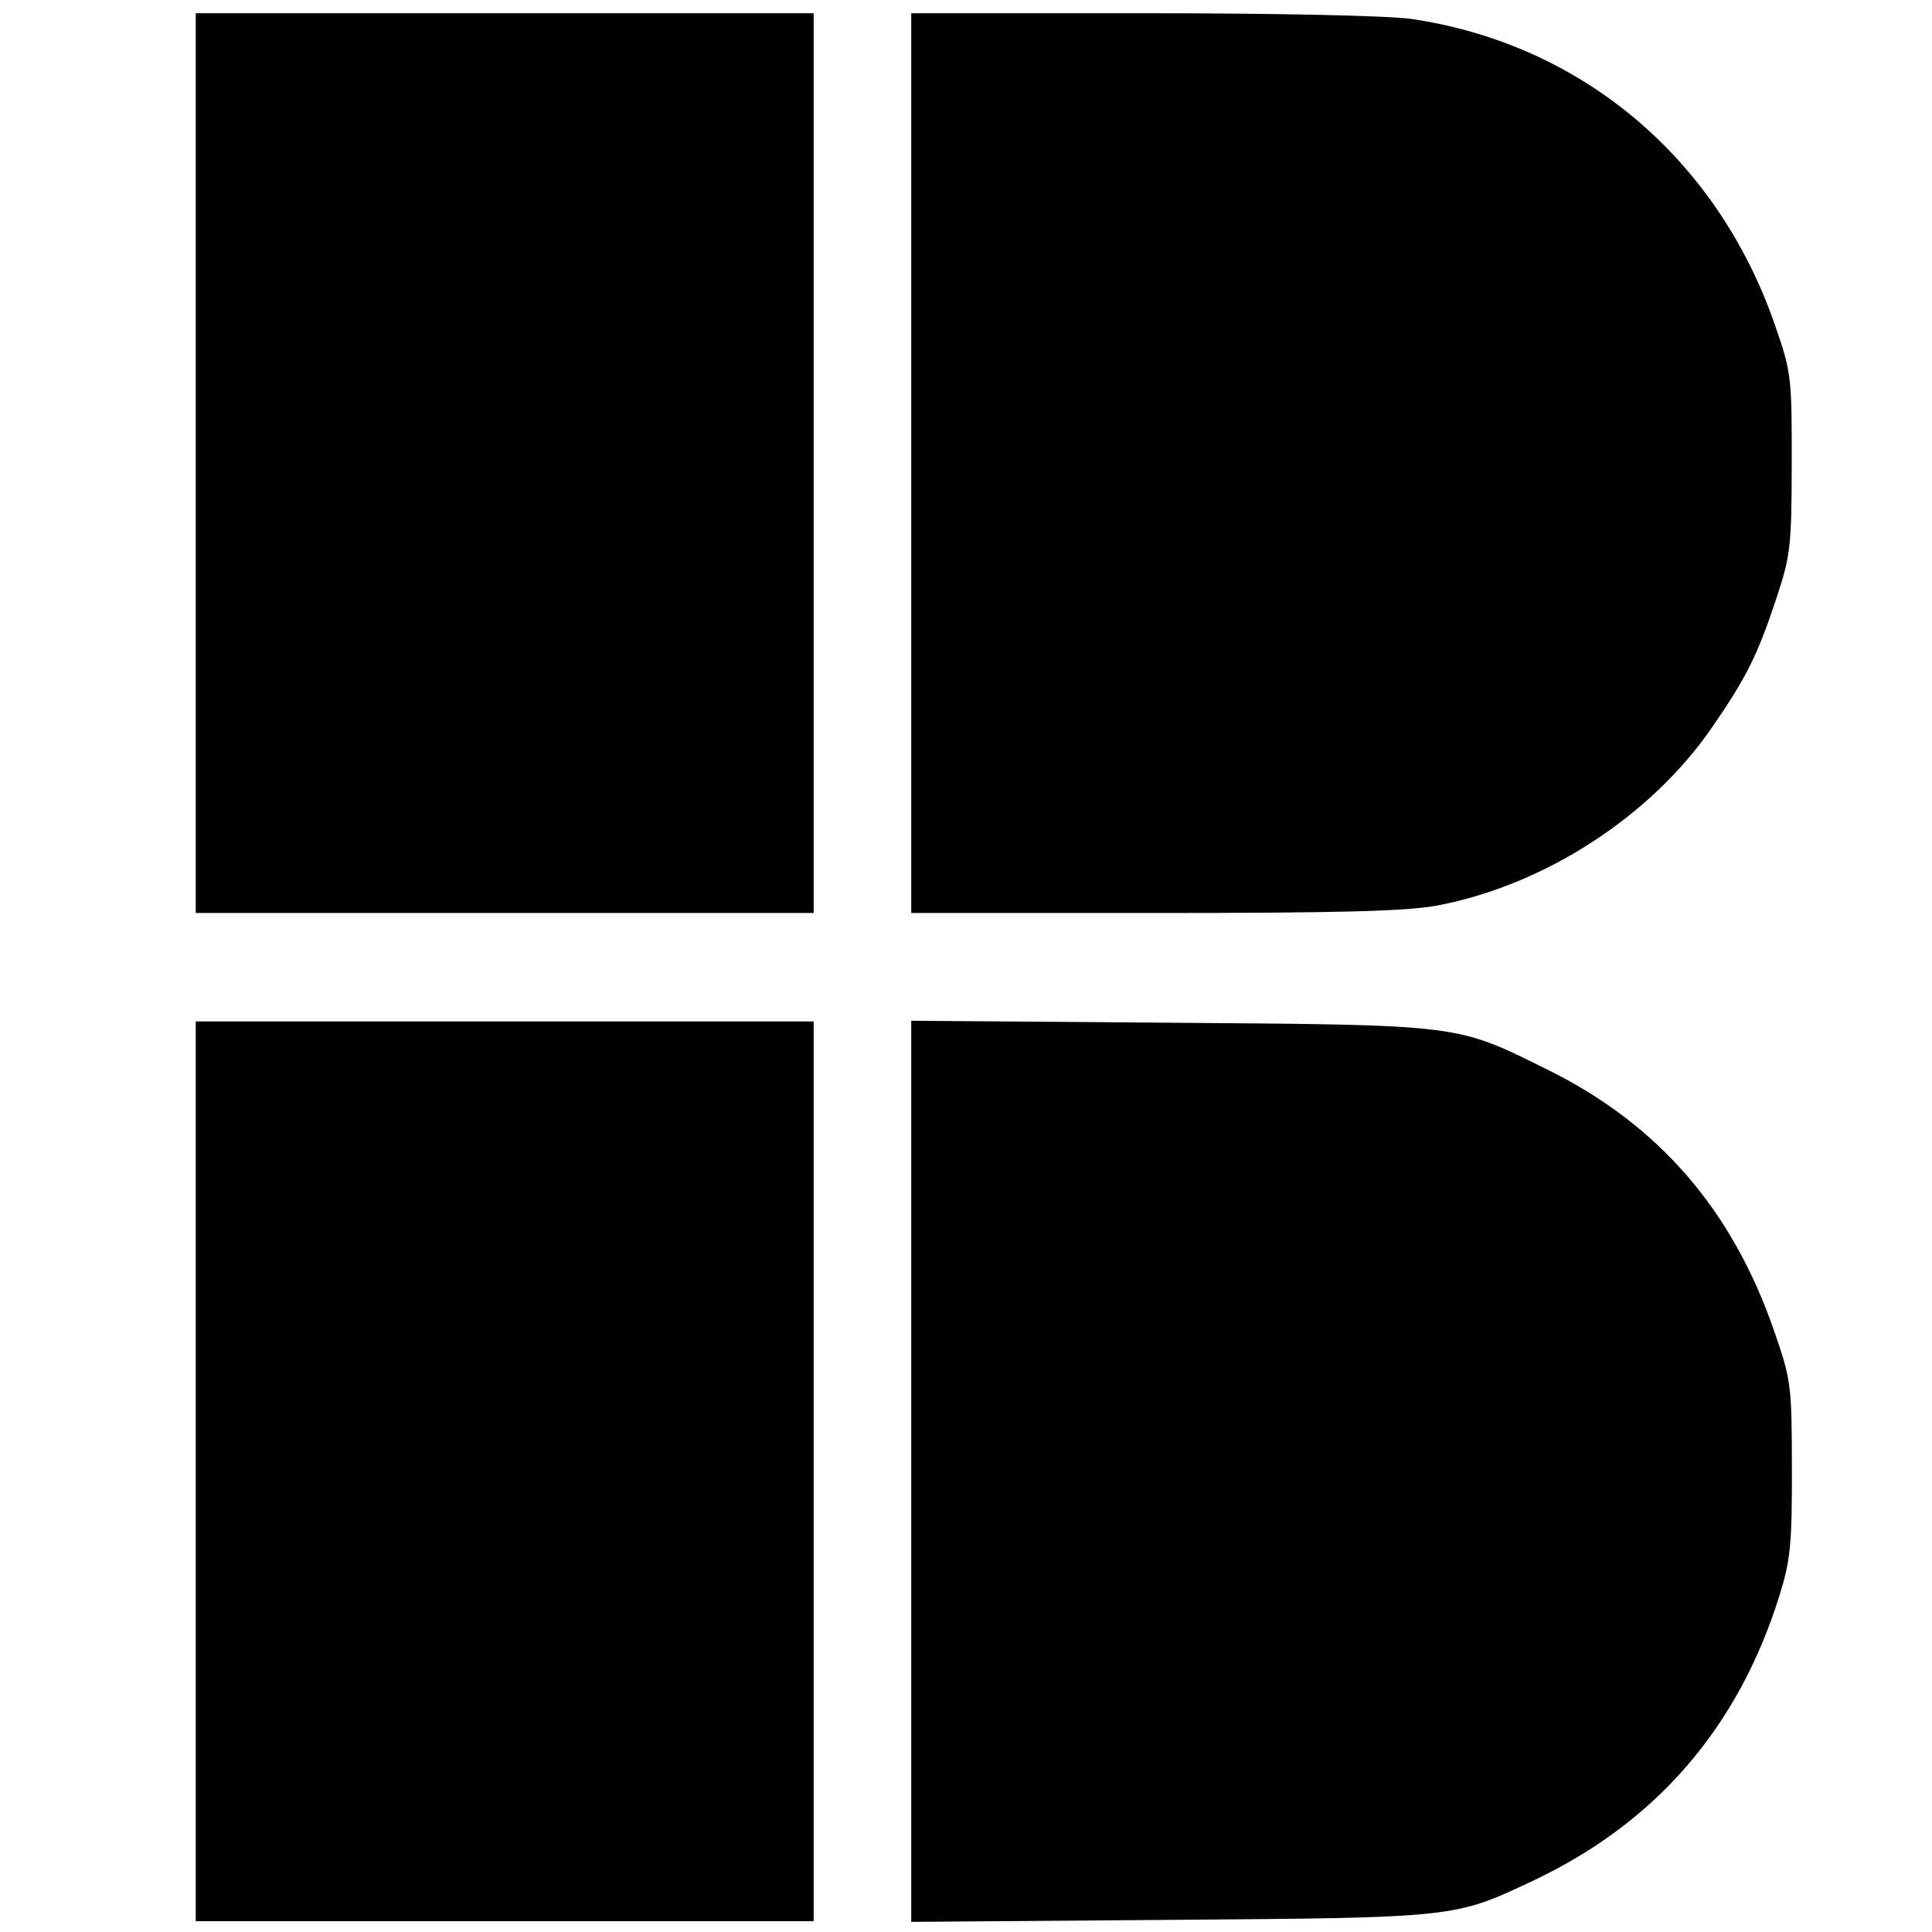 <svg width="226.777" height="226.777" viewBox="0 0 226.777 226.777" xmlns="http://www.w3.org/2000/svg"><path d="M22.976 172.7v-52.807h72.532v105.616H22.976zm83.984 0v-52.885l30.38.232c34.452.264 33.466.14 44.379 5.545 12.95 6.414 21.594 16.385 26.51 30.58 2.018 5.827 2.089 6.374 2.104 16.21.014 8.928-.167 10.768-1.476 14.952-4.838 15.472-14.499 26.63-28.96 33.449-9.196 4.336-9.001 4.315-42.556 4.571l-30.38.233zM22.976 54.36V1.552h72.532v105.616H22.976zm83.984 0V1.552h27.078c15.79 0 28.984.281 31.653.675 19.921 2.94 35.834 16.313 42.614 35.815 1.961 5.64 2.023 6.144 2.007 16.318-.017 9.79-.139 10.862-1.813 15.906-2.22 6.689-3.494 9.238-7.561 15.144-7.161 10.397-19.587 18.46-32.16 20.865-3.576.684-11.352.893-33.243.893H106.96z"/></svg>